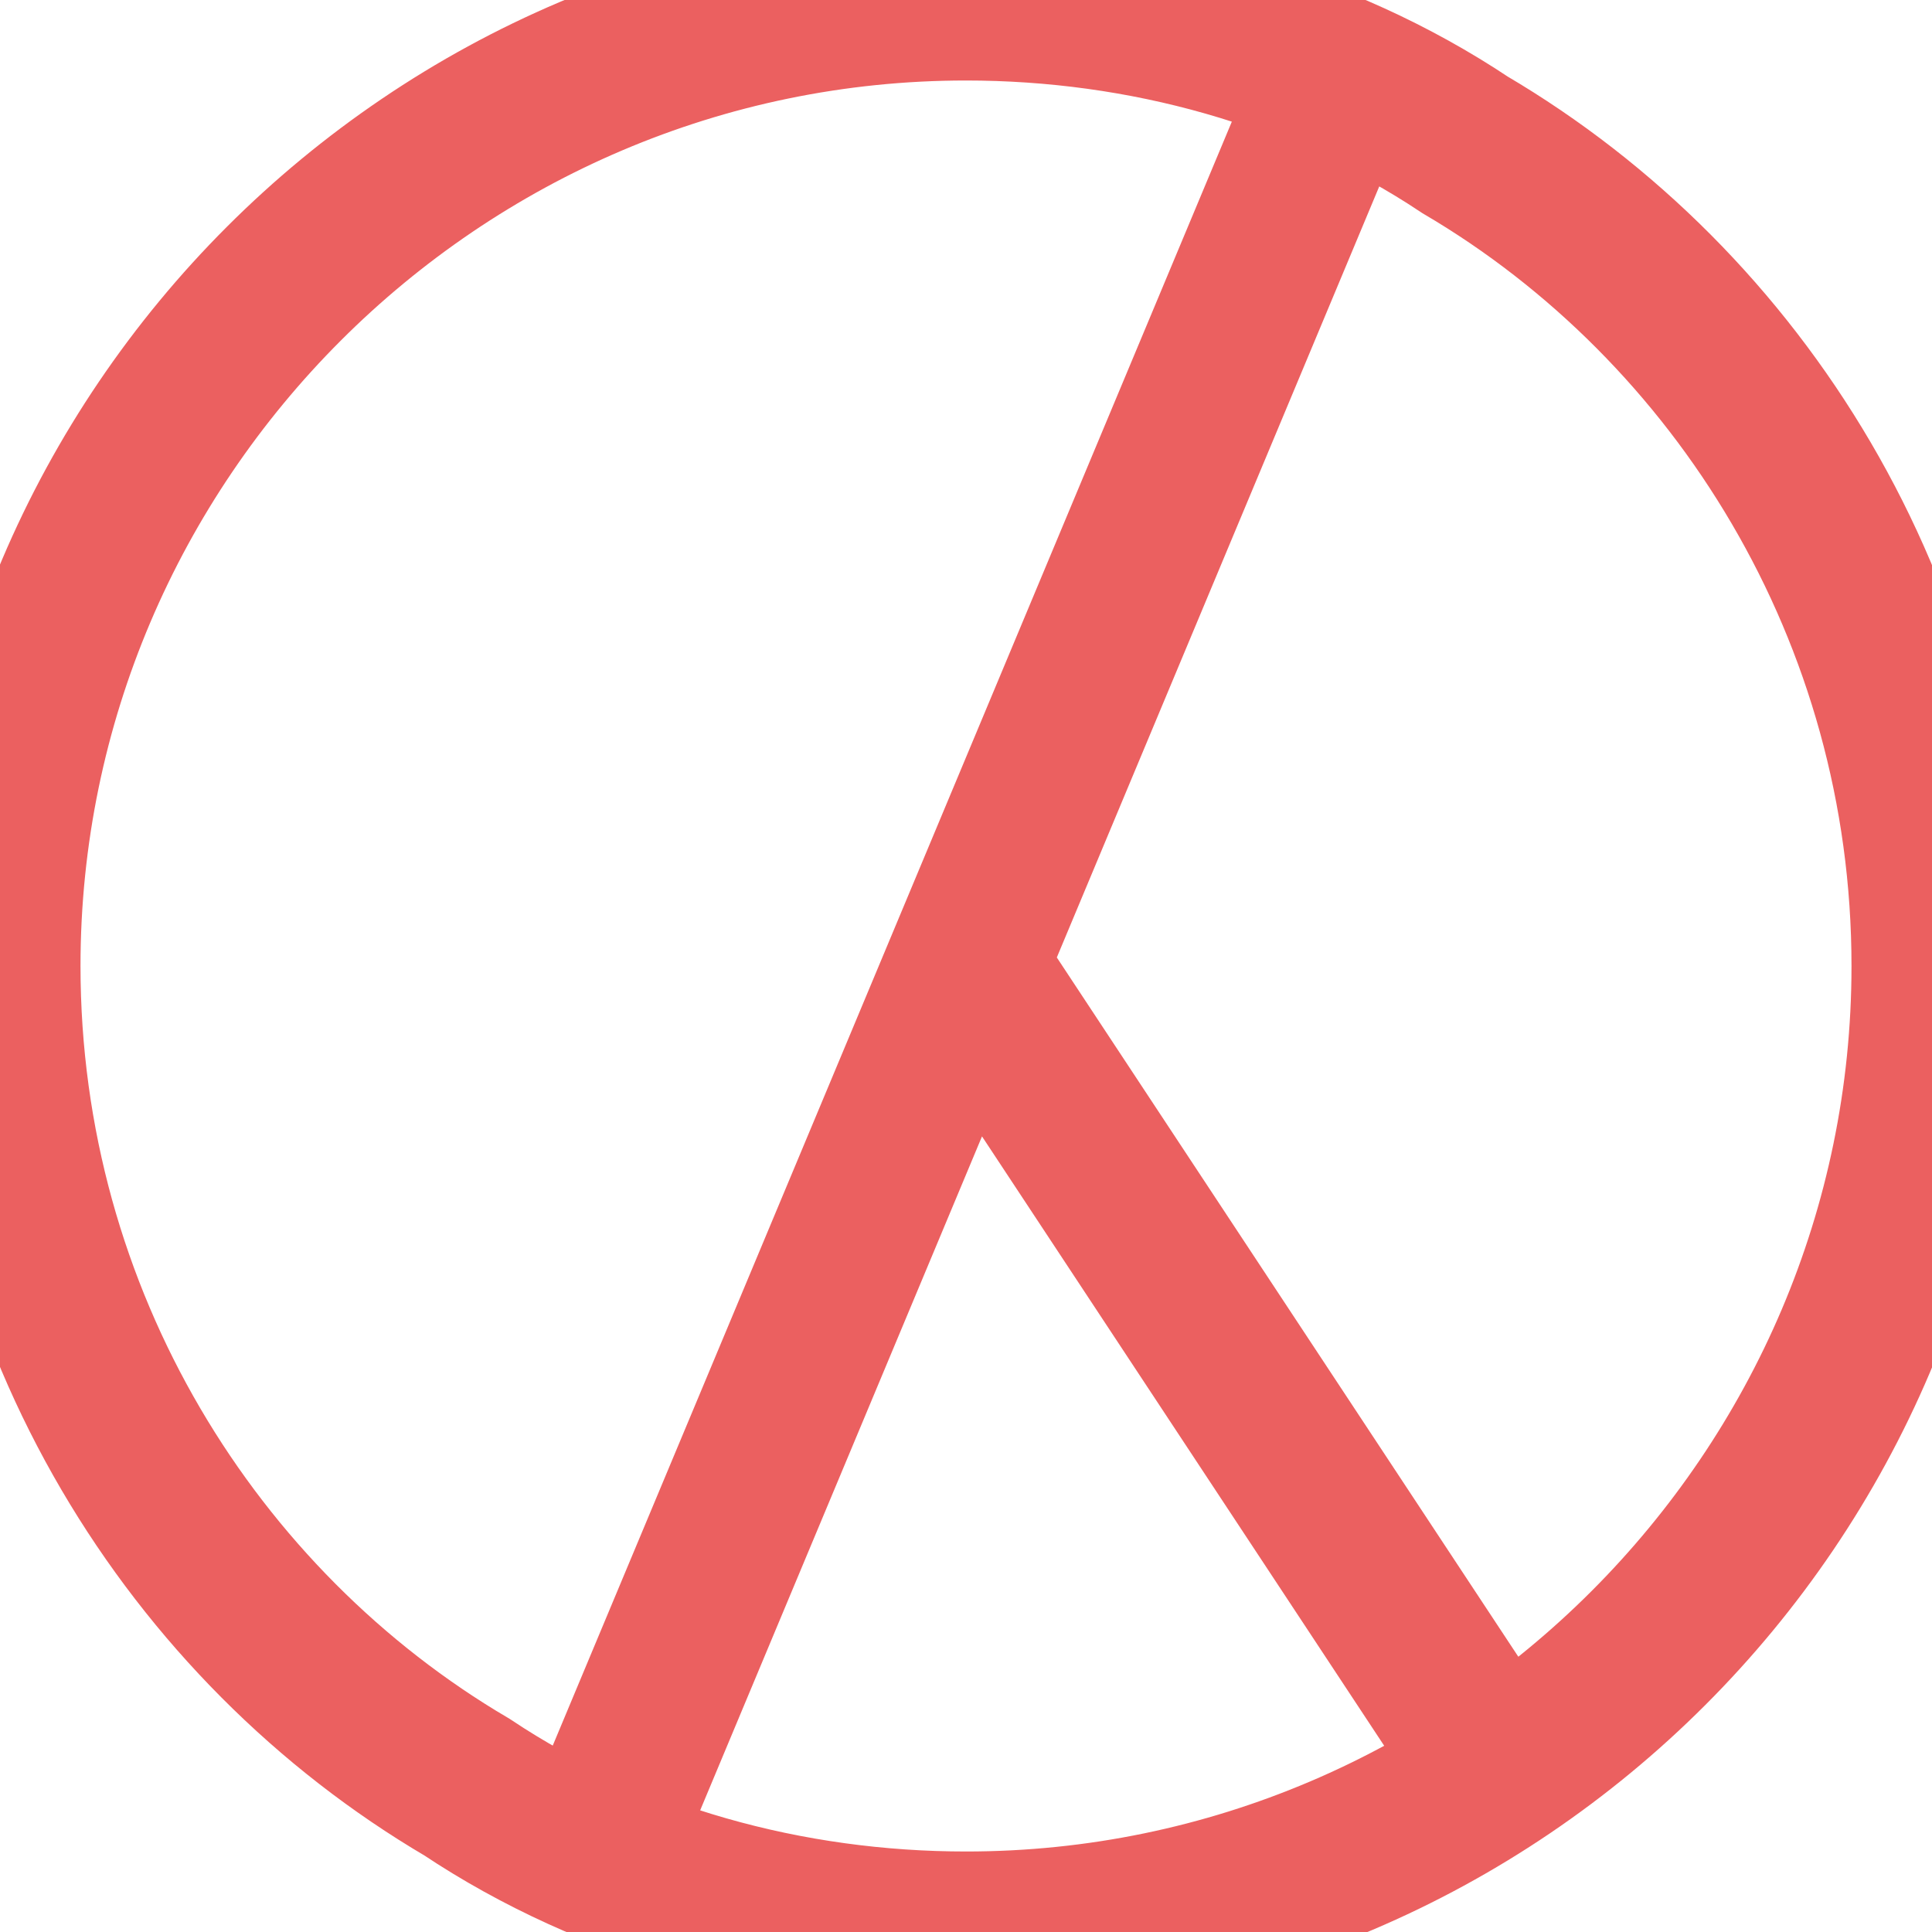<svg version="1.2" xmlns="http://www.w3.org/2000/svg" viewBox="0 0 12 12" width="12" height="12">
	<style>
		.s0 { fill: none;stroke: #eb6060;stroke-miterlimit:100 } 
	</style>
	<path class="s0" d="m6 12c-1.1 0-2.2-0.3-3.1-0.9-1.7-1-2.9-2.9-2.9-5.1 0-3.3 2.7-6 6-6 1.1 0 2.2 0.3 3.1 0.9 1.7 1 2.9 2.9 2.9 5.1 0 3.3-2.7 6-6 6zm-2.3-0.5l4.6-11m1 10.5l-3.3-5"/>
</svg>